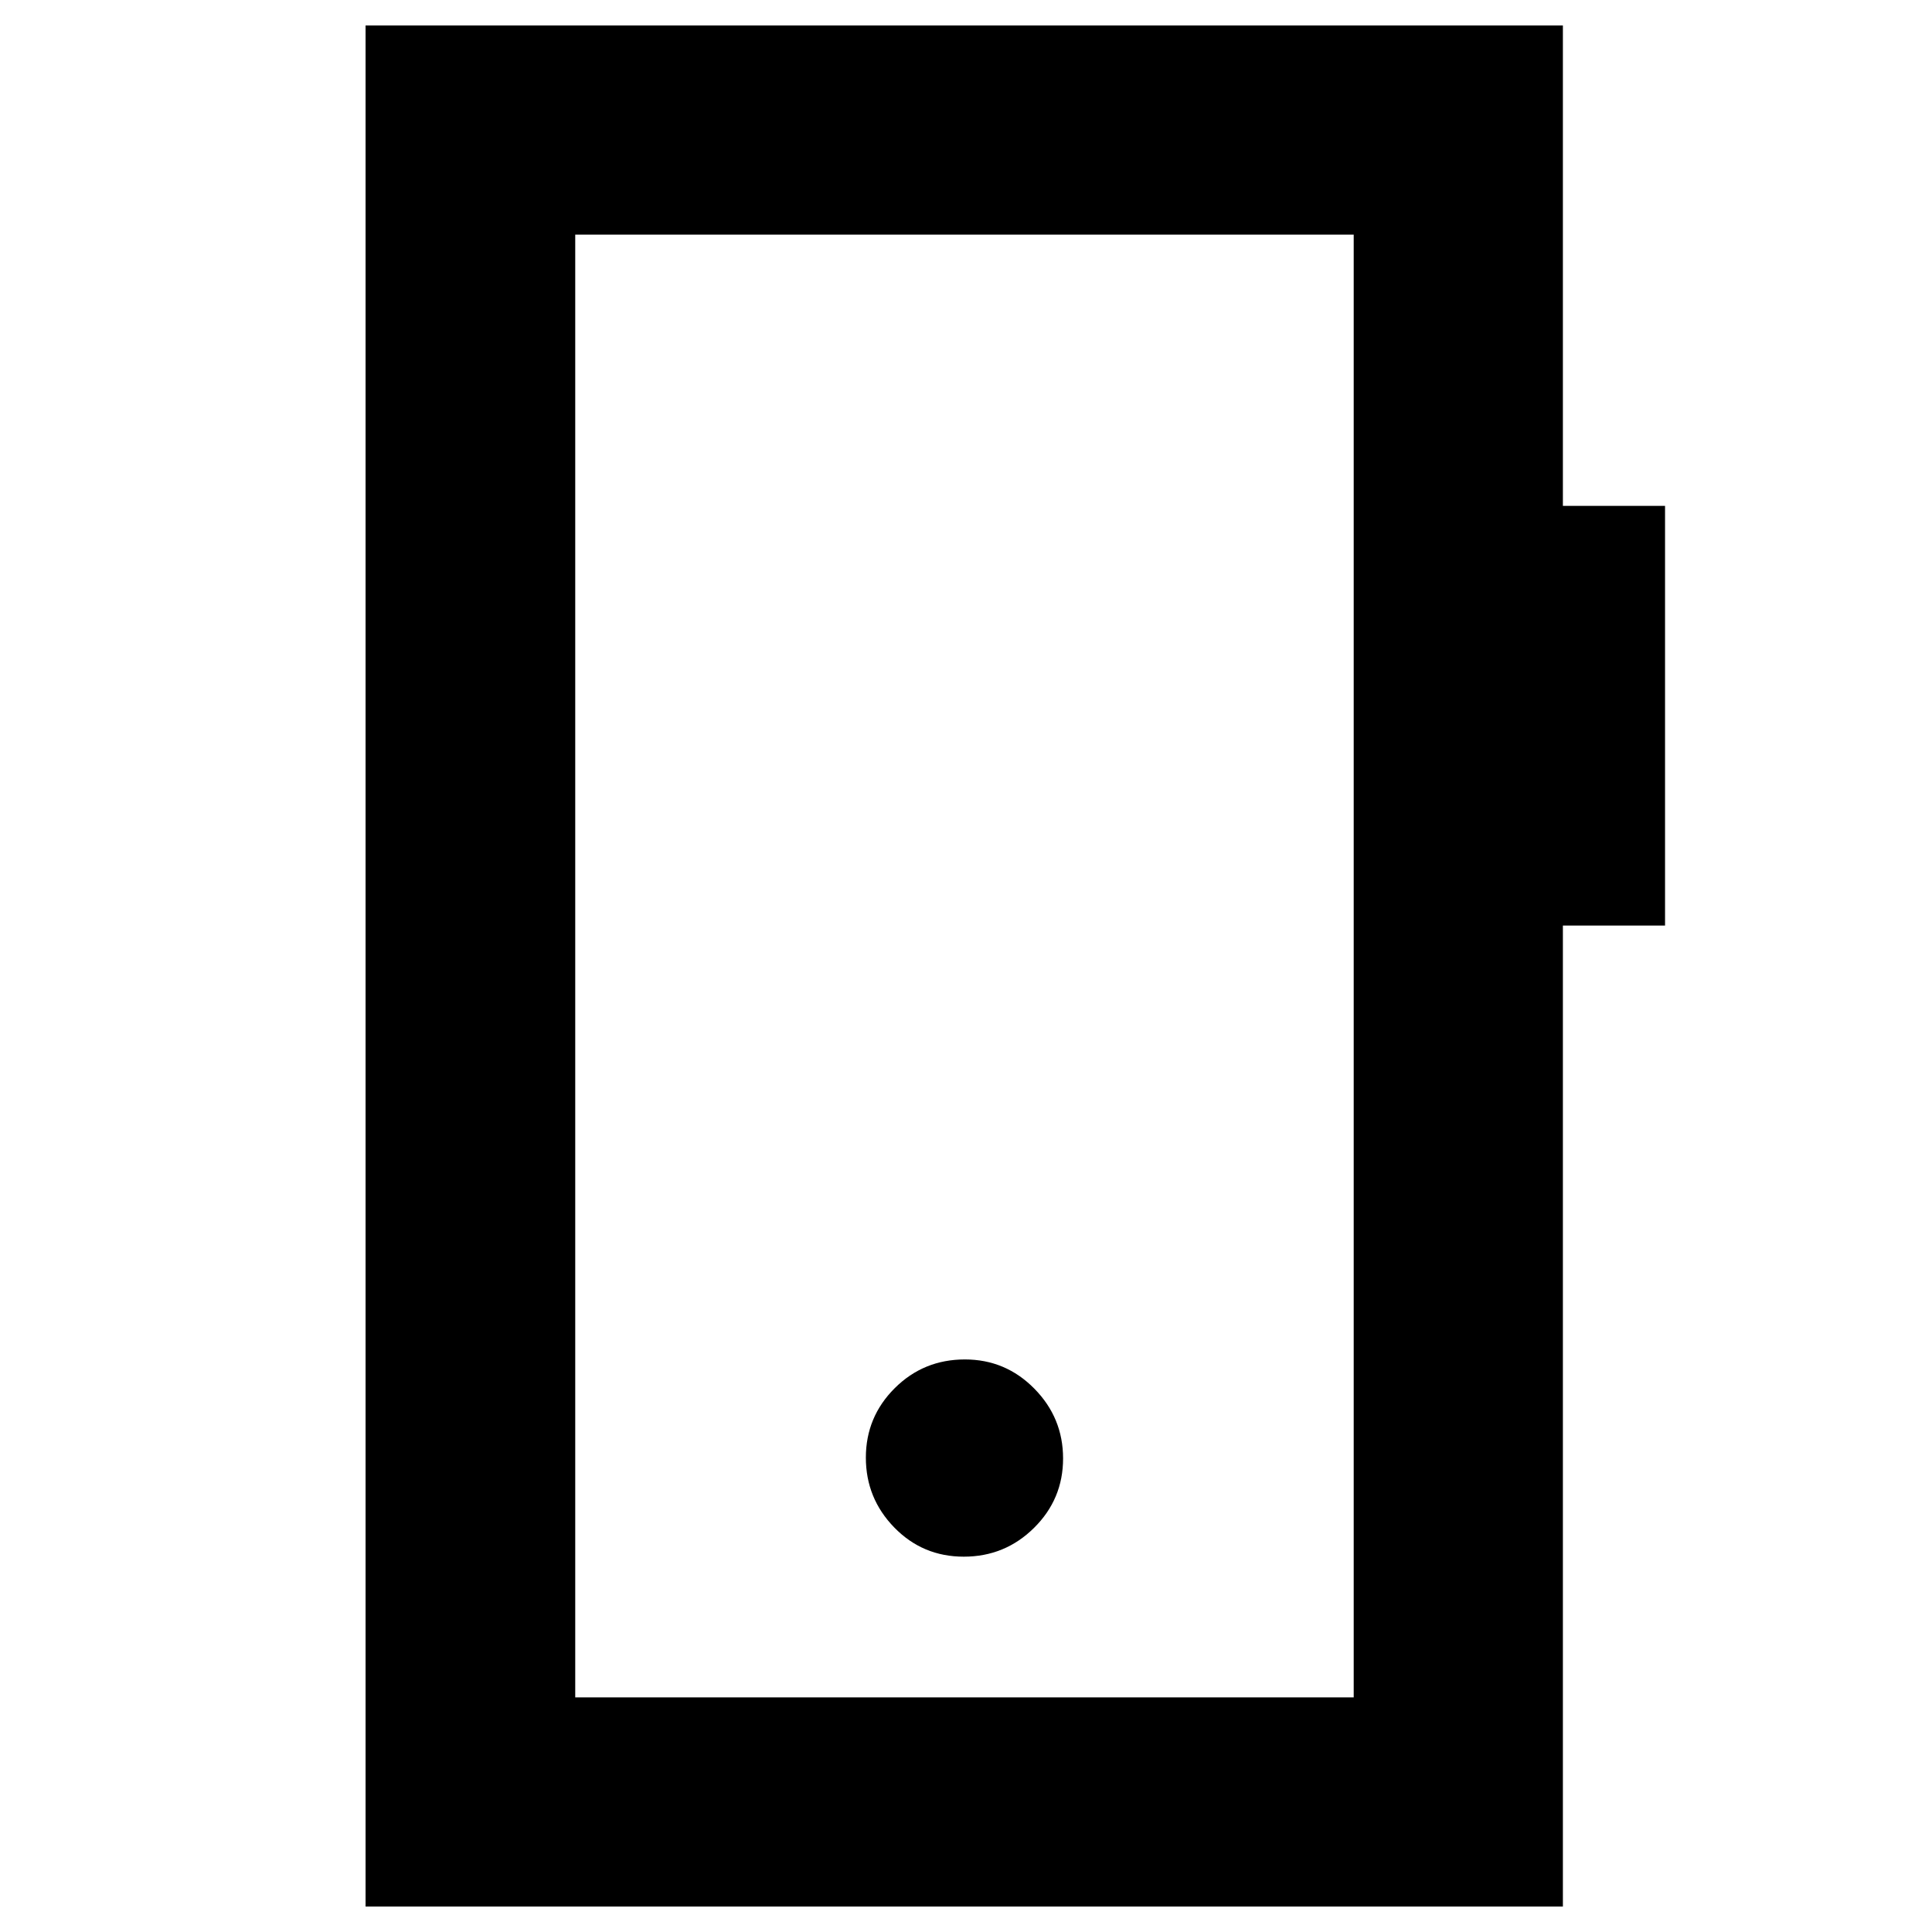 <svg xmlns="http://www.w3.org/2000/svg" height="20" viewBox="0 -960 960 960" width="20"><path d="M478.91-186.5q20.42 0 34.88-14.29 14.45-14.29 14.45-34.5T513.95-270q-14.29-14.5-34.5-14.5-20.55 0-34.88 14.29-14.33 14.29-14.33 34.5T444.36-201q14.12 14.5 34.55 14.5ZM181.65-12.65v-934.7h594.94v238.72h50.76v208.54h-50.76v487.44H181.65Zm104.18-103.94h386.82v-726.82H285.83v726.82Zm0 0v-726.82 726.82Z"/></svg>